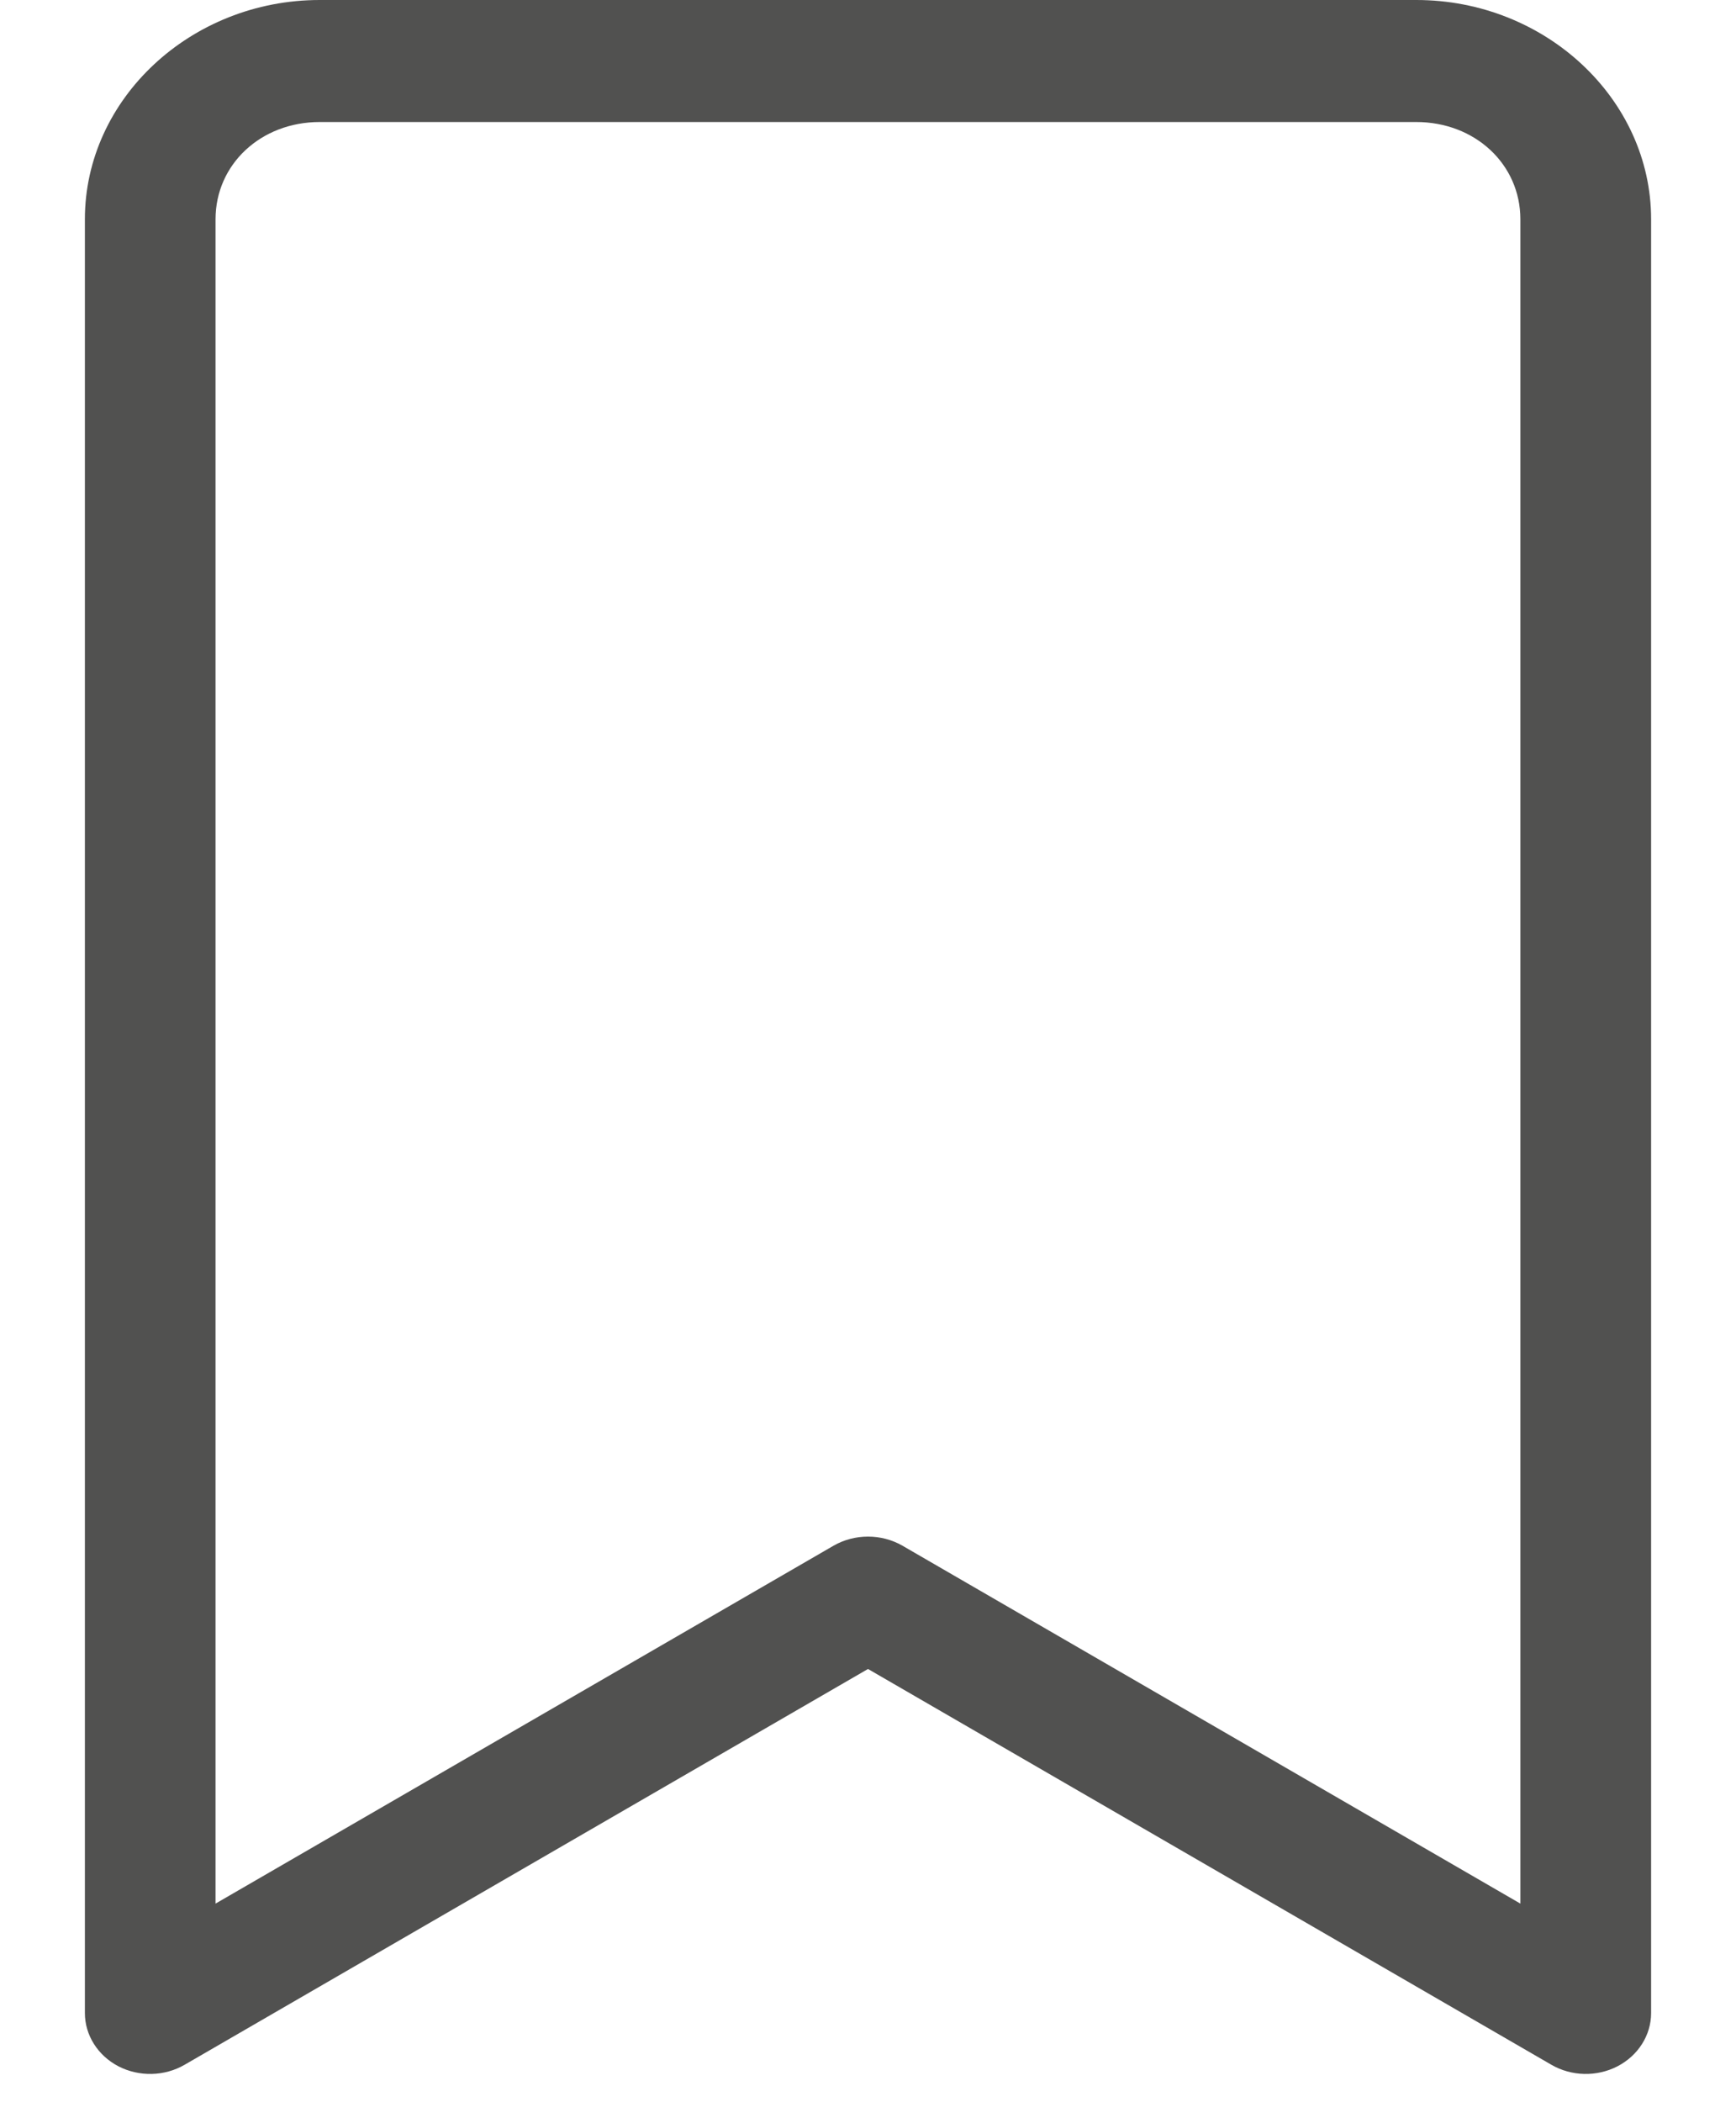 <svg width="19" height="23" viewBox="0 0 19 23" fill="none" xmlns="http://www.w3.org/2000/svg">
<path fill-rule="evenodd" clip-rule="evenodd" d="M3.499 0C2.088 0 0.929 1.082 0.929 2.399V22.024C0.929 22.266 1.07 22.489 1.296 22.607C1.523 22.724 1.801 22.718 2.021 22.59L9.5 18.26L16.979 22.59C17.199 22.718 17.477 22.724 17.703 22.607C17.93 22.489 18.071 22.266 18.071 22.024V2.399C18.071 1.082 16.912 0 15.501 0H3.499ZM3.499 1.335H15.5C16.145 1.335 16.64 1.798 16.64 2.399V20.827L9.875 16.91C9.645 16.779 9.355 16.779 9.125 16.91L2.359 20.827V2.399C2.359 1.798 2.855 1.335 3.499 1.335H3.499Z" fill="#515150"/>
</svg>
